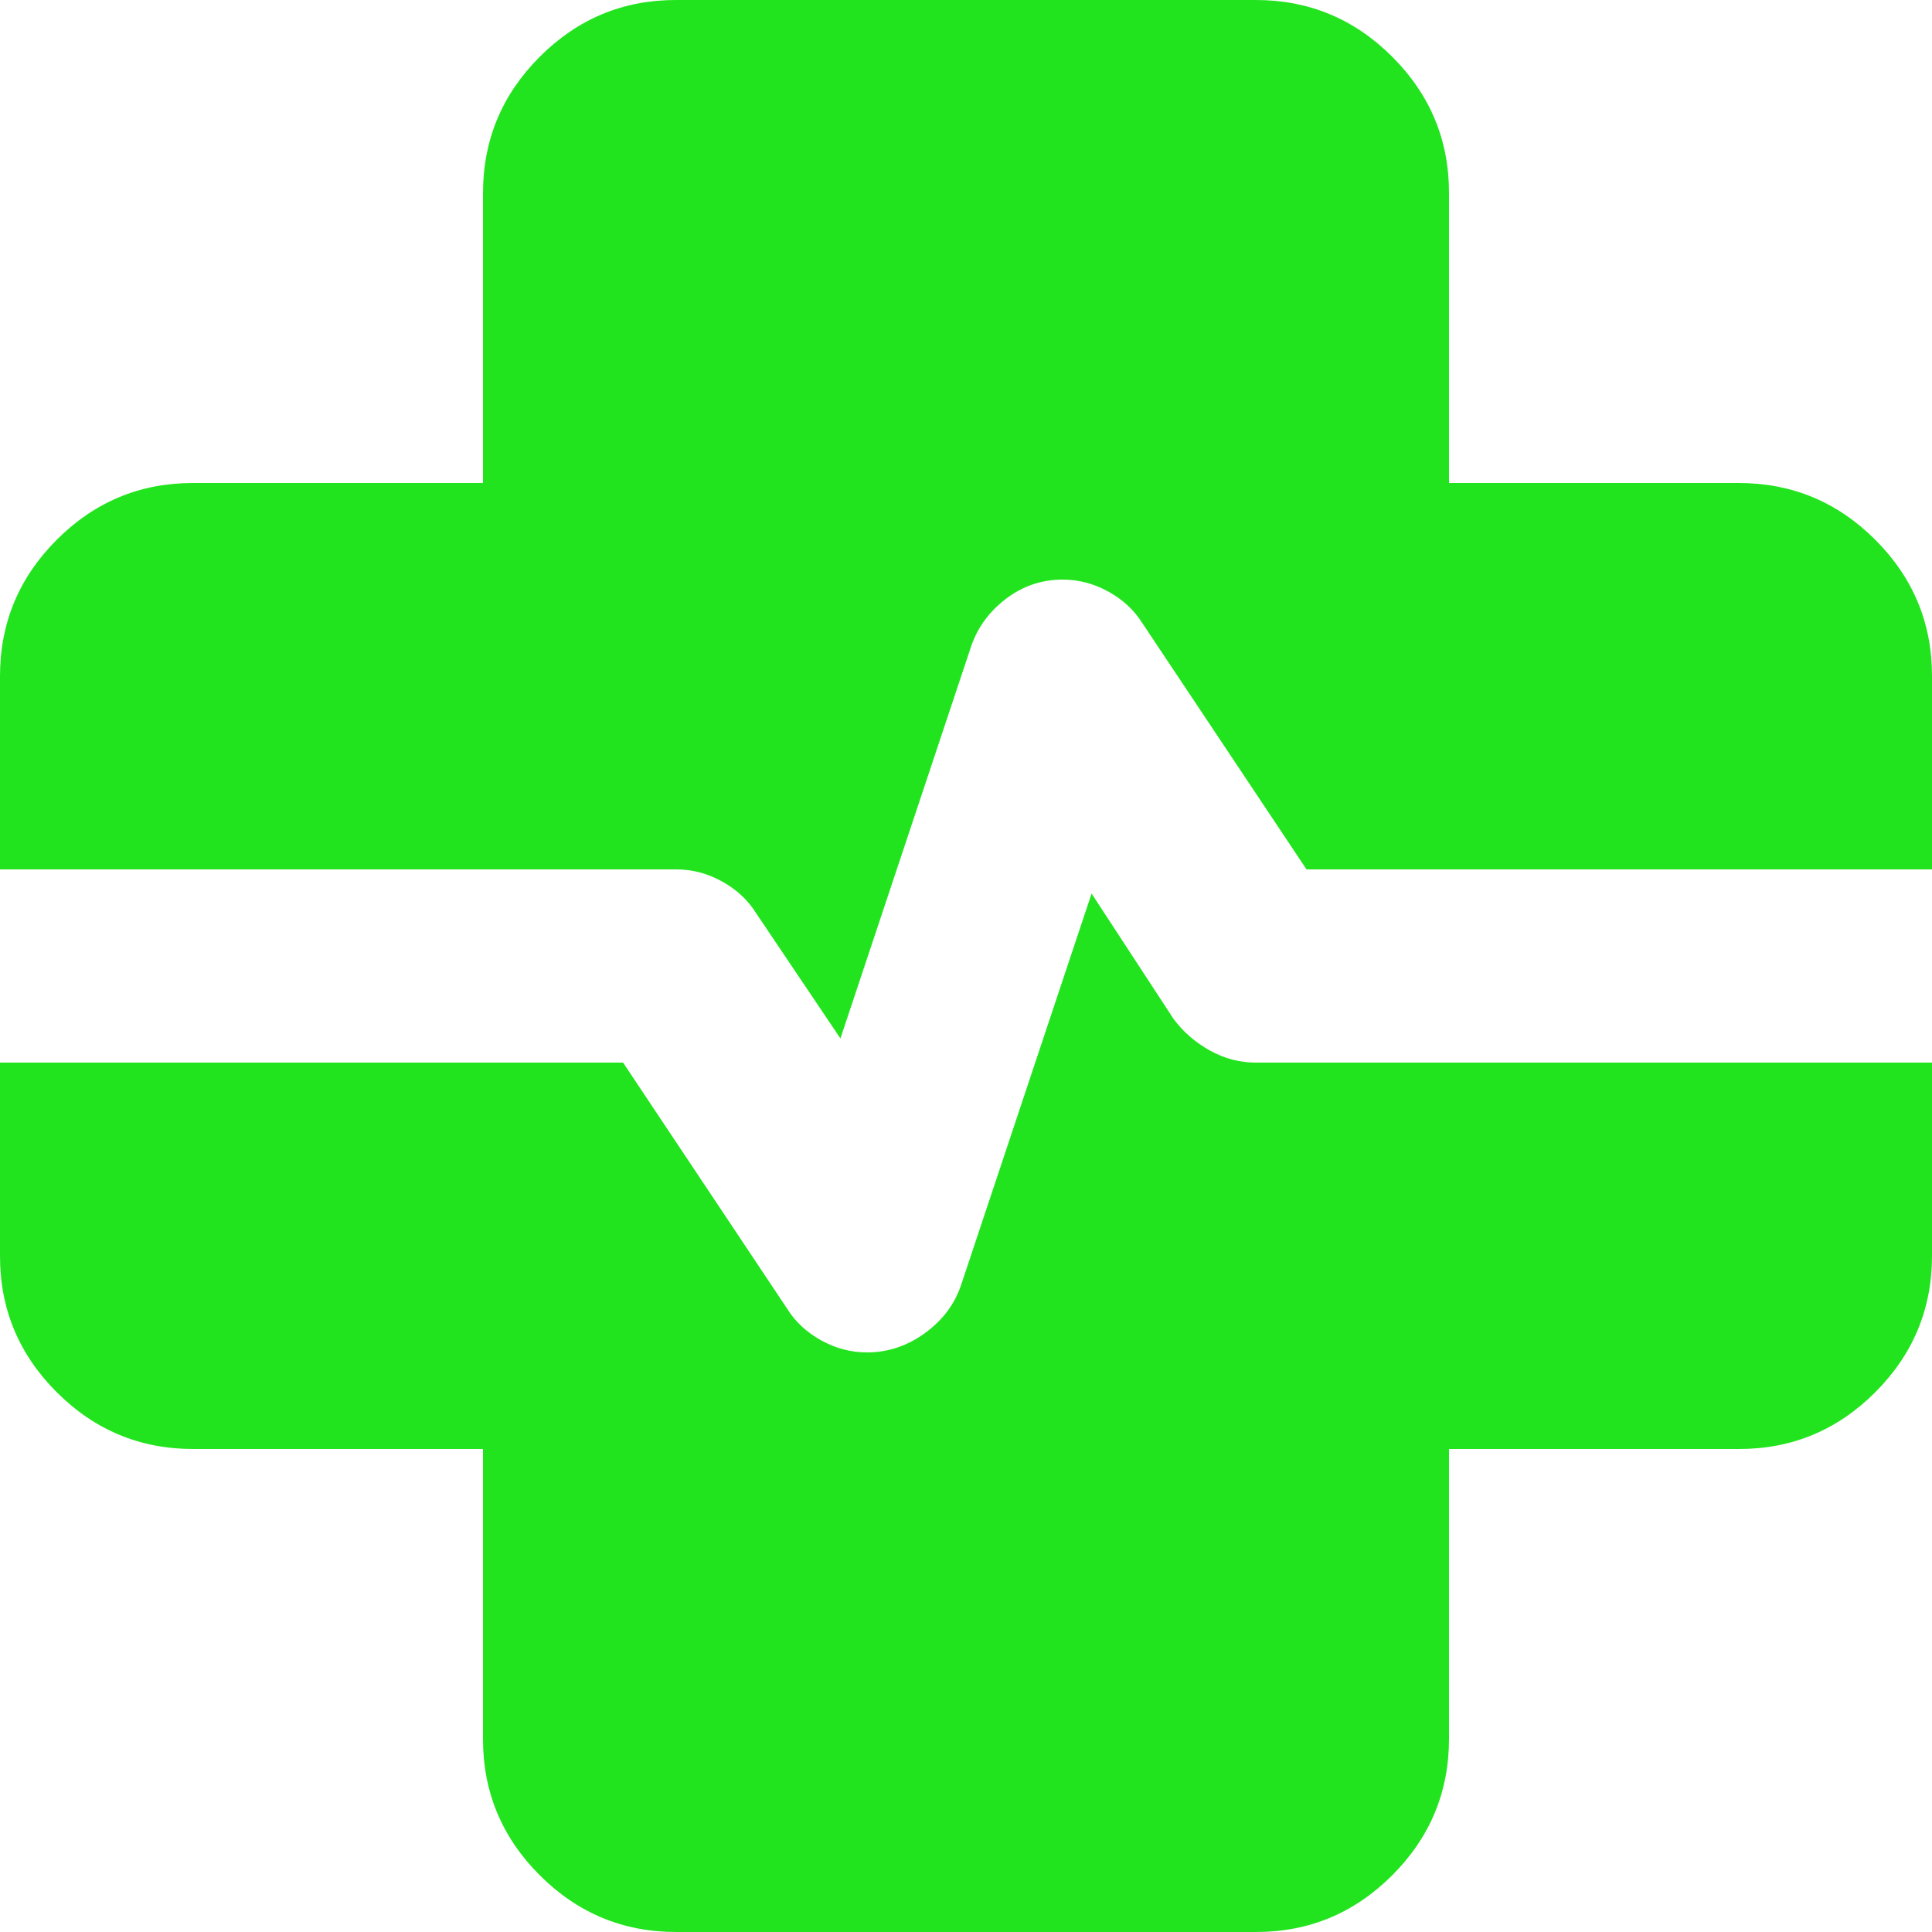 <svg width="48" height="48" viewBox="0 0 48 48" fill="none" xmlns="http://www.w3.org/2000/svg">
<path d="M16.8 48C15.48 48 14.35 47.53 13.409 46.589C12.468 45.648 11.998 44.518 12 43.2V36H4.8C3.48 36 2.35 35.53 1.409 34.589C0.468 33.648 -0.002 32.518 4.0747e-06 31.2V16.8C4.0747e-06 15.48 0.47 14.35 1.411 13.409C2.352 12.468 3.482 11.998 4.8 12H12V4.8C12 3.48 12.47 2.35 13.411 1.409C14.352 0.468 15.482 -0.002 16.8 4.0747e-06H31.2C32.52 4.0747e-06 33.65 0.47 34.591 1.411C35.532 2.352 36.002 3.482 36 4.8V12H43.2C44.52 12 45.65 12.47 46.591 13.411C47.532 14.352 48.002 15.482 48 16.8V31.2C48 32.52 47.53 33.65 46.589 34.591C45.648 35.532 44.518 36.002 43.2 36H36V43.2C36 44.52 35.53 45.65 34.589 46.591C33.648 47.532 32.518 48.002 31.2 48H16.8ZM4.8 21.6H16.8C17.2 21.6 17.58 21.7 17.94 21.9C18.3 22.1 18.58 22.36 18.78 22.68L20.88 25.8L24.12 16.08C24.28 15.6 24.57 15.2 24.989 14.88C25.408 14.56 25.878 14.4 26.4 14.4C26.8 14.4 27.18 14.5 27.54 14.7C27.9 14.9 28.18 15.16 28.38 15.48L32.46 21.6H43.2V16.8H33.6C32.92 16.8 32.35 16.57 31.889 16.109C31.428 15.648 31.198 15.078 31.2 14.4V4.8H16.8V14.4C16.8 15.08 16.57 15.65 16.109 16.111C15.648 16.572 15.078 16.802 14.4 16.8H4.8V21.6ZM4.8 26.4V31.2H14.4C15.08 31.2 15.65 31.43 16.111 31.891C16.572 32.352 16.802 32.922 16.8 33.6V43.2H31.2V33.6C31.2 32.92 31.43 32.35 31.891 31.889C32.352 31.428 32.922 31.198 33.6 31.2H43.2V26.4H31.2C30.8 26.4 30.42 26.3 30.06 26.1C29.7 25.9 29.4 25.64 29.16 25.32L27.12 22.2L23.88 31.92C23.72 32.4 23.42 32.8 22.98 33.12C22.54 33.44 22.06 33.6 21.54 33.6C21.14 33.6 20.76 33.5 20.4 33.3C20.04 33.1 19.76 32.84 19.56 32.52L15.48 26.4H4.8ZM4.0747e-06 26.4H4.8V31.2H14.4C15.08 31.2 15.65 31.43 16.111 31.891C16.572 32.352 16.802 32.922 16.8 33.6V43.2H31.2V33.6C31.2 32.92 31.43 32.35 31.891 31.889C32.352 31.428 32.922 31.198 33.6 31.2H43.2V26.4H48V21.6H43.2V16.8H33.6C32.92 16.8 32.35 16.57 31.889 16.109C31.428 15.648 31.198 15.078 31.2 14.4V4.8H16.8V14.4C16.8 15.08 16.57 15.65 16.109 16.111C15.648 16.572 15.078 16.802 14.4 16.8H4.8V21.6H4.0747e-06V26.4Z" fill="#22E41E"/>
</svg>
